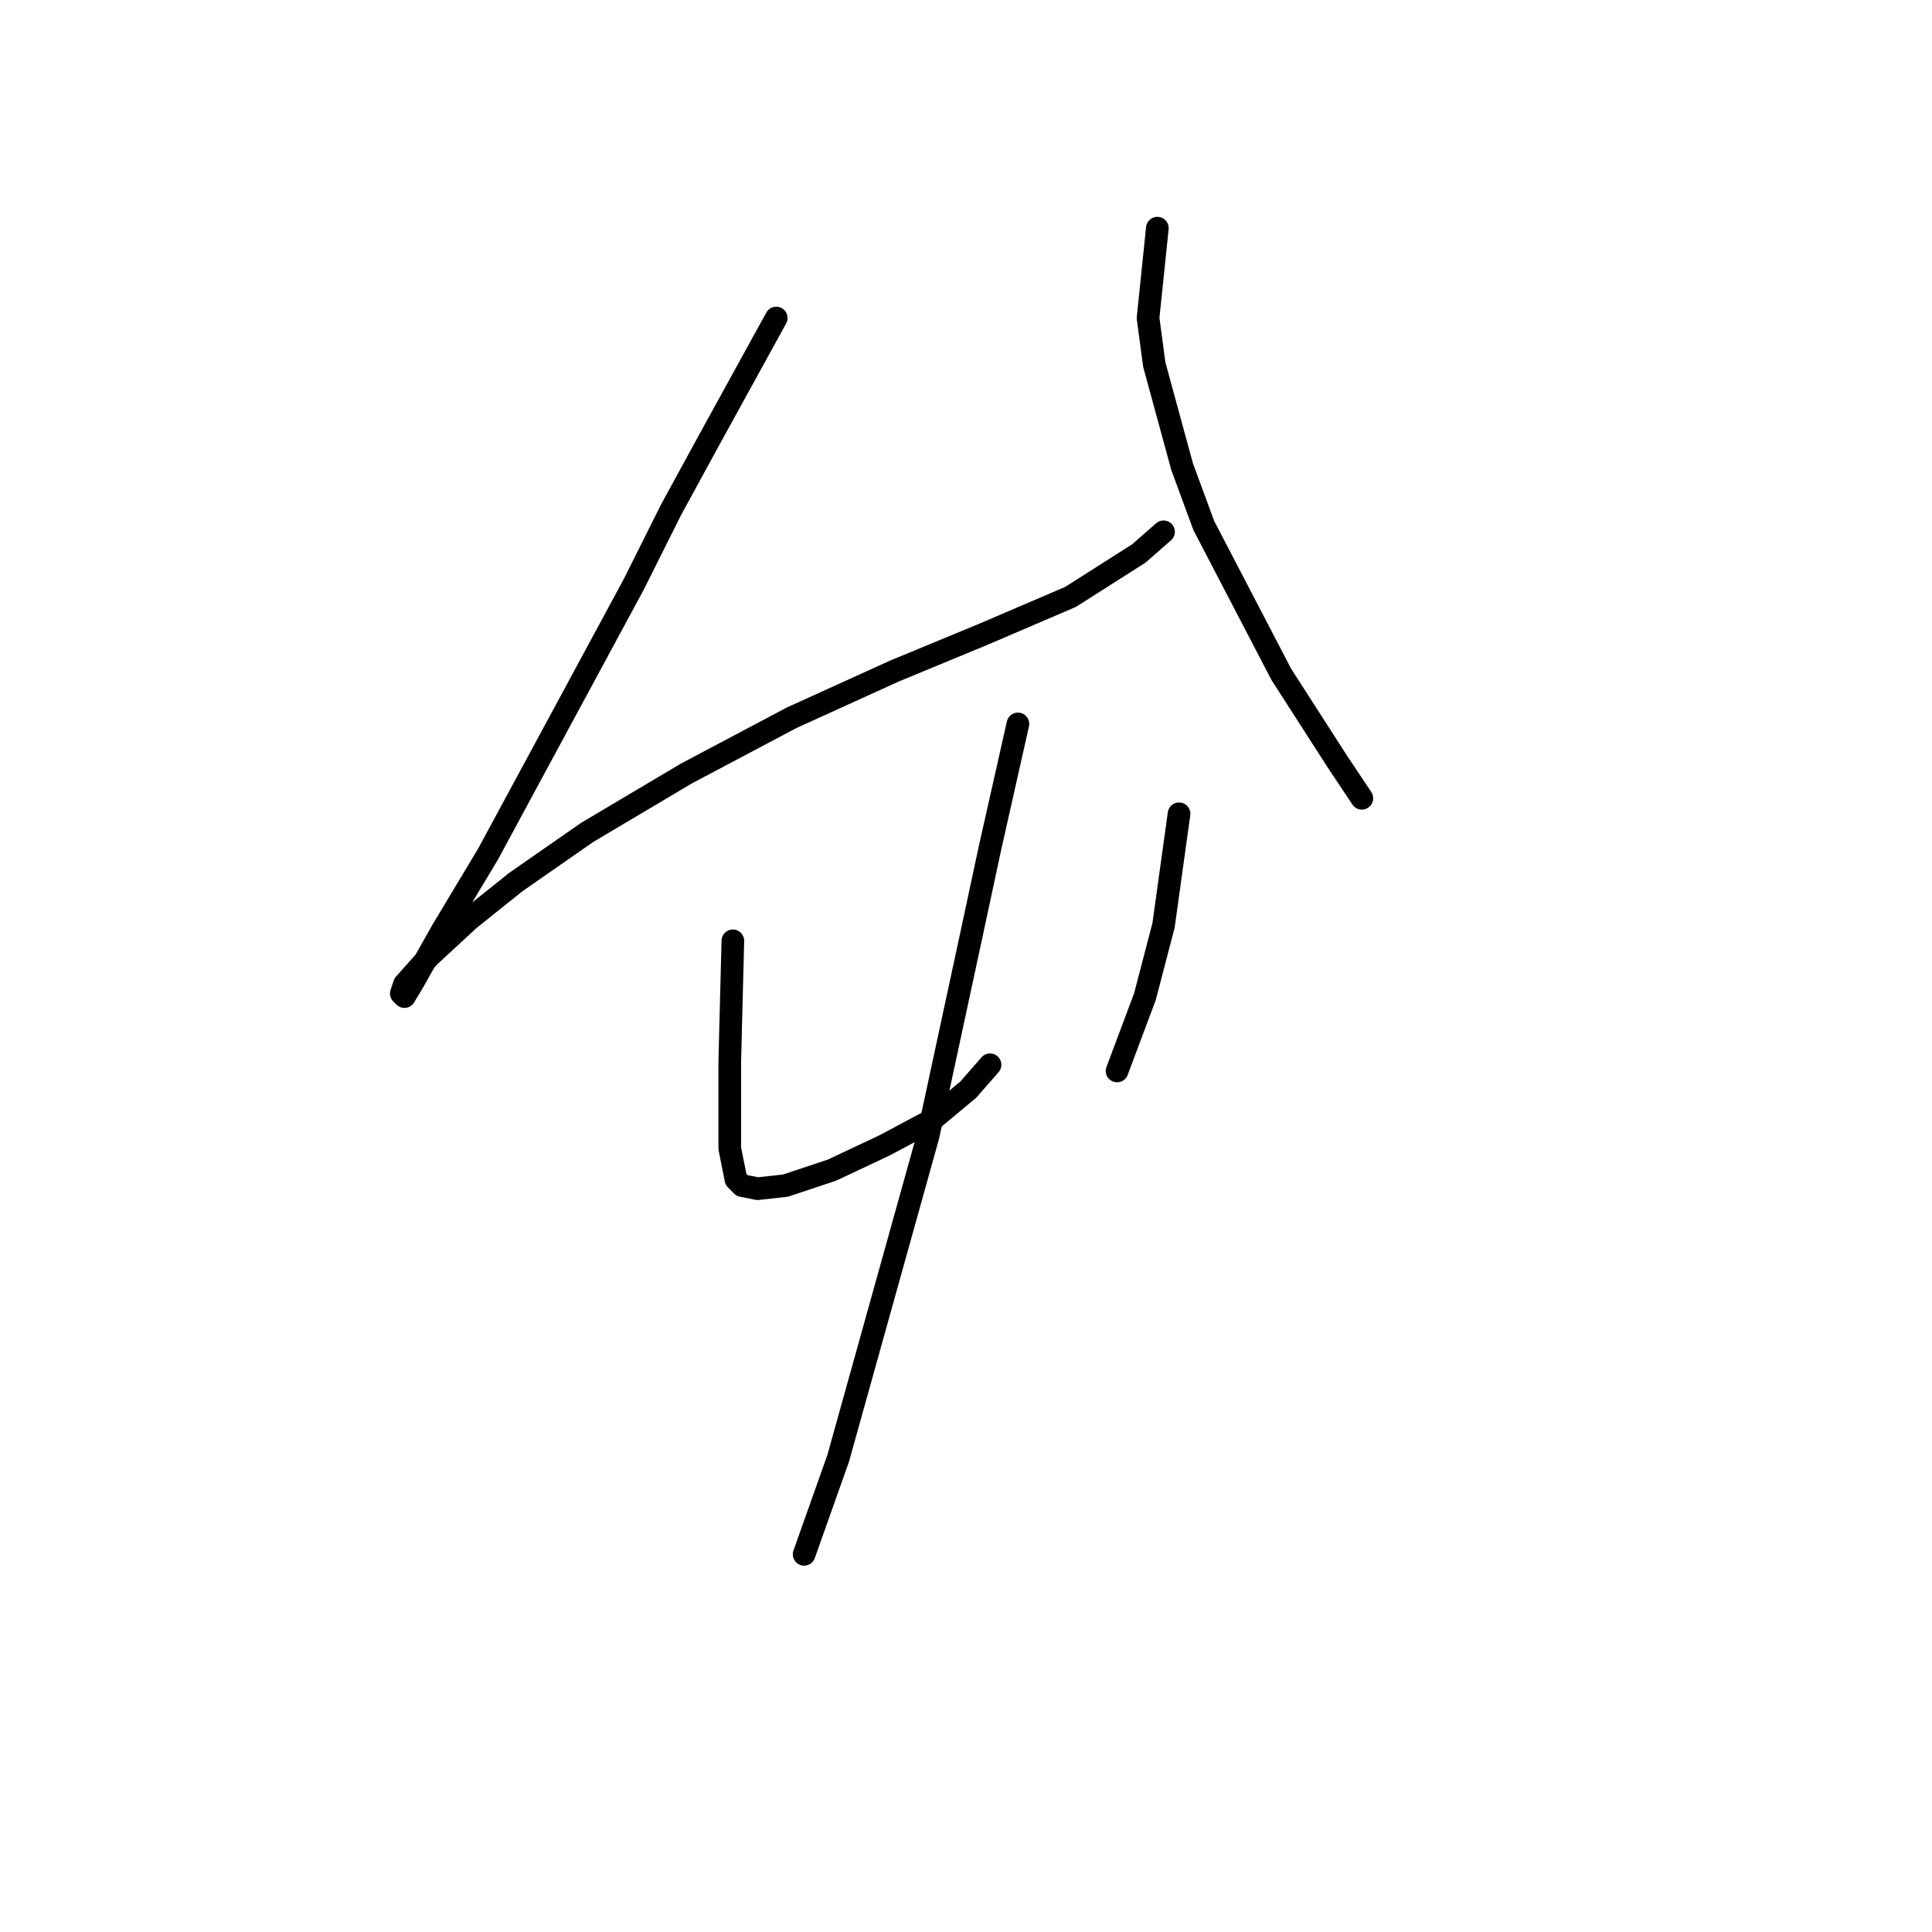 <?xml version="1.0" standalone="no"?>
    <svg width="256" height="256" xmlns="http://www.w3.org/2000/svg" version="1.1">
    <polyline stroke="black" stroke-width="3" stroke-linecap="round" fill="transparent" stroke-linejoin="round" points="102.854 42.139 93.822 58.562 88.895 67.594 83.968 77.448 64.671 113.168 58.513 123.432 54.818 130.001 53.586 132.054 53.175 131.643 53.586 130.411 56.871 126.716 62.208 121.79 68.367 116.863 77.81 110.294 90.948 102.493 104.907 95.102 118.456 88.944 130.363 84.017 141.859 79.09 150.891 73.342 154.176 70.468 154.176 70.468 " />
        <polyline stroke="black" stroke-width="3" stroke-linecap="round" fill="transparent" stroke-linejoin="round" points="153.355 30.232 152.123 42.139 152.944 48.297 156.639 61.846 159.513 69.647 169.778 89.354 177.168 100.85 180.452 105.777 180.452 105.777 " />
        <polyline stroke="black" stroke-width="3" stroke-linecap="round" fill="transparent" stroke-linejoin="round" points="97.107 124.663 96.696 140.676 96.696 146.424 96.696 152.172 97.517 156.277 98.338 157.099 100.391 157.509 104.086 157.099 110.245 155.046 117.224 151.761 123.383 148.477 128.31 144.371 131.184 141.086 131.184 141.086 " />
        <polyline stroke="black" stroke-width="3" stroke-linecap="round" fill="transparent" stroke-linejoin="round" points="156.229 107.83 154.176 122.611 151.712 132.054 148.017 141.907 148.017 141.907 " />
        <polyline stroke="black" stroke-width="3" stroke-linecap="round" fill="transparent" stroke-linejoin="round" points="134.879 95.924 131.184 112.346 128.72 123.842 122.972 150.529 111.066 193.229 106.55 205.957 106.55 205.957 " />
        </svg>